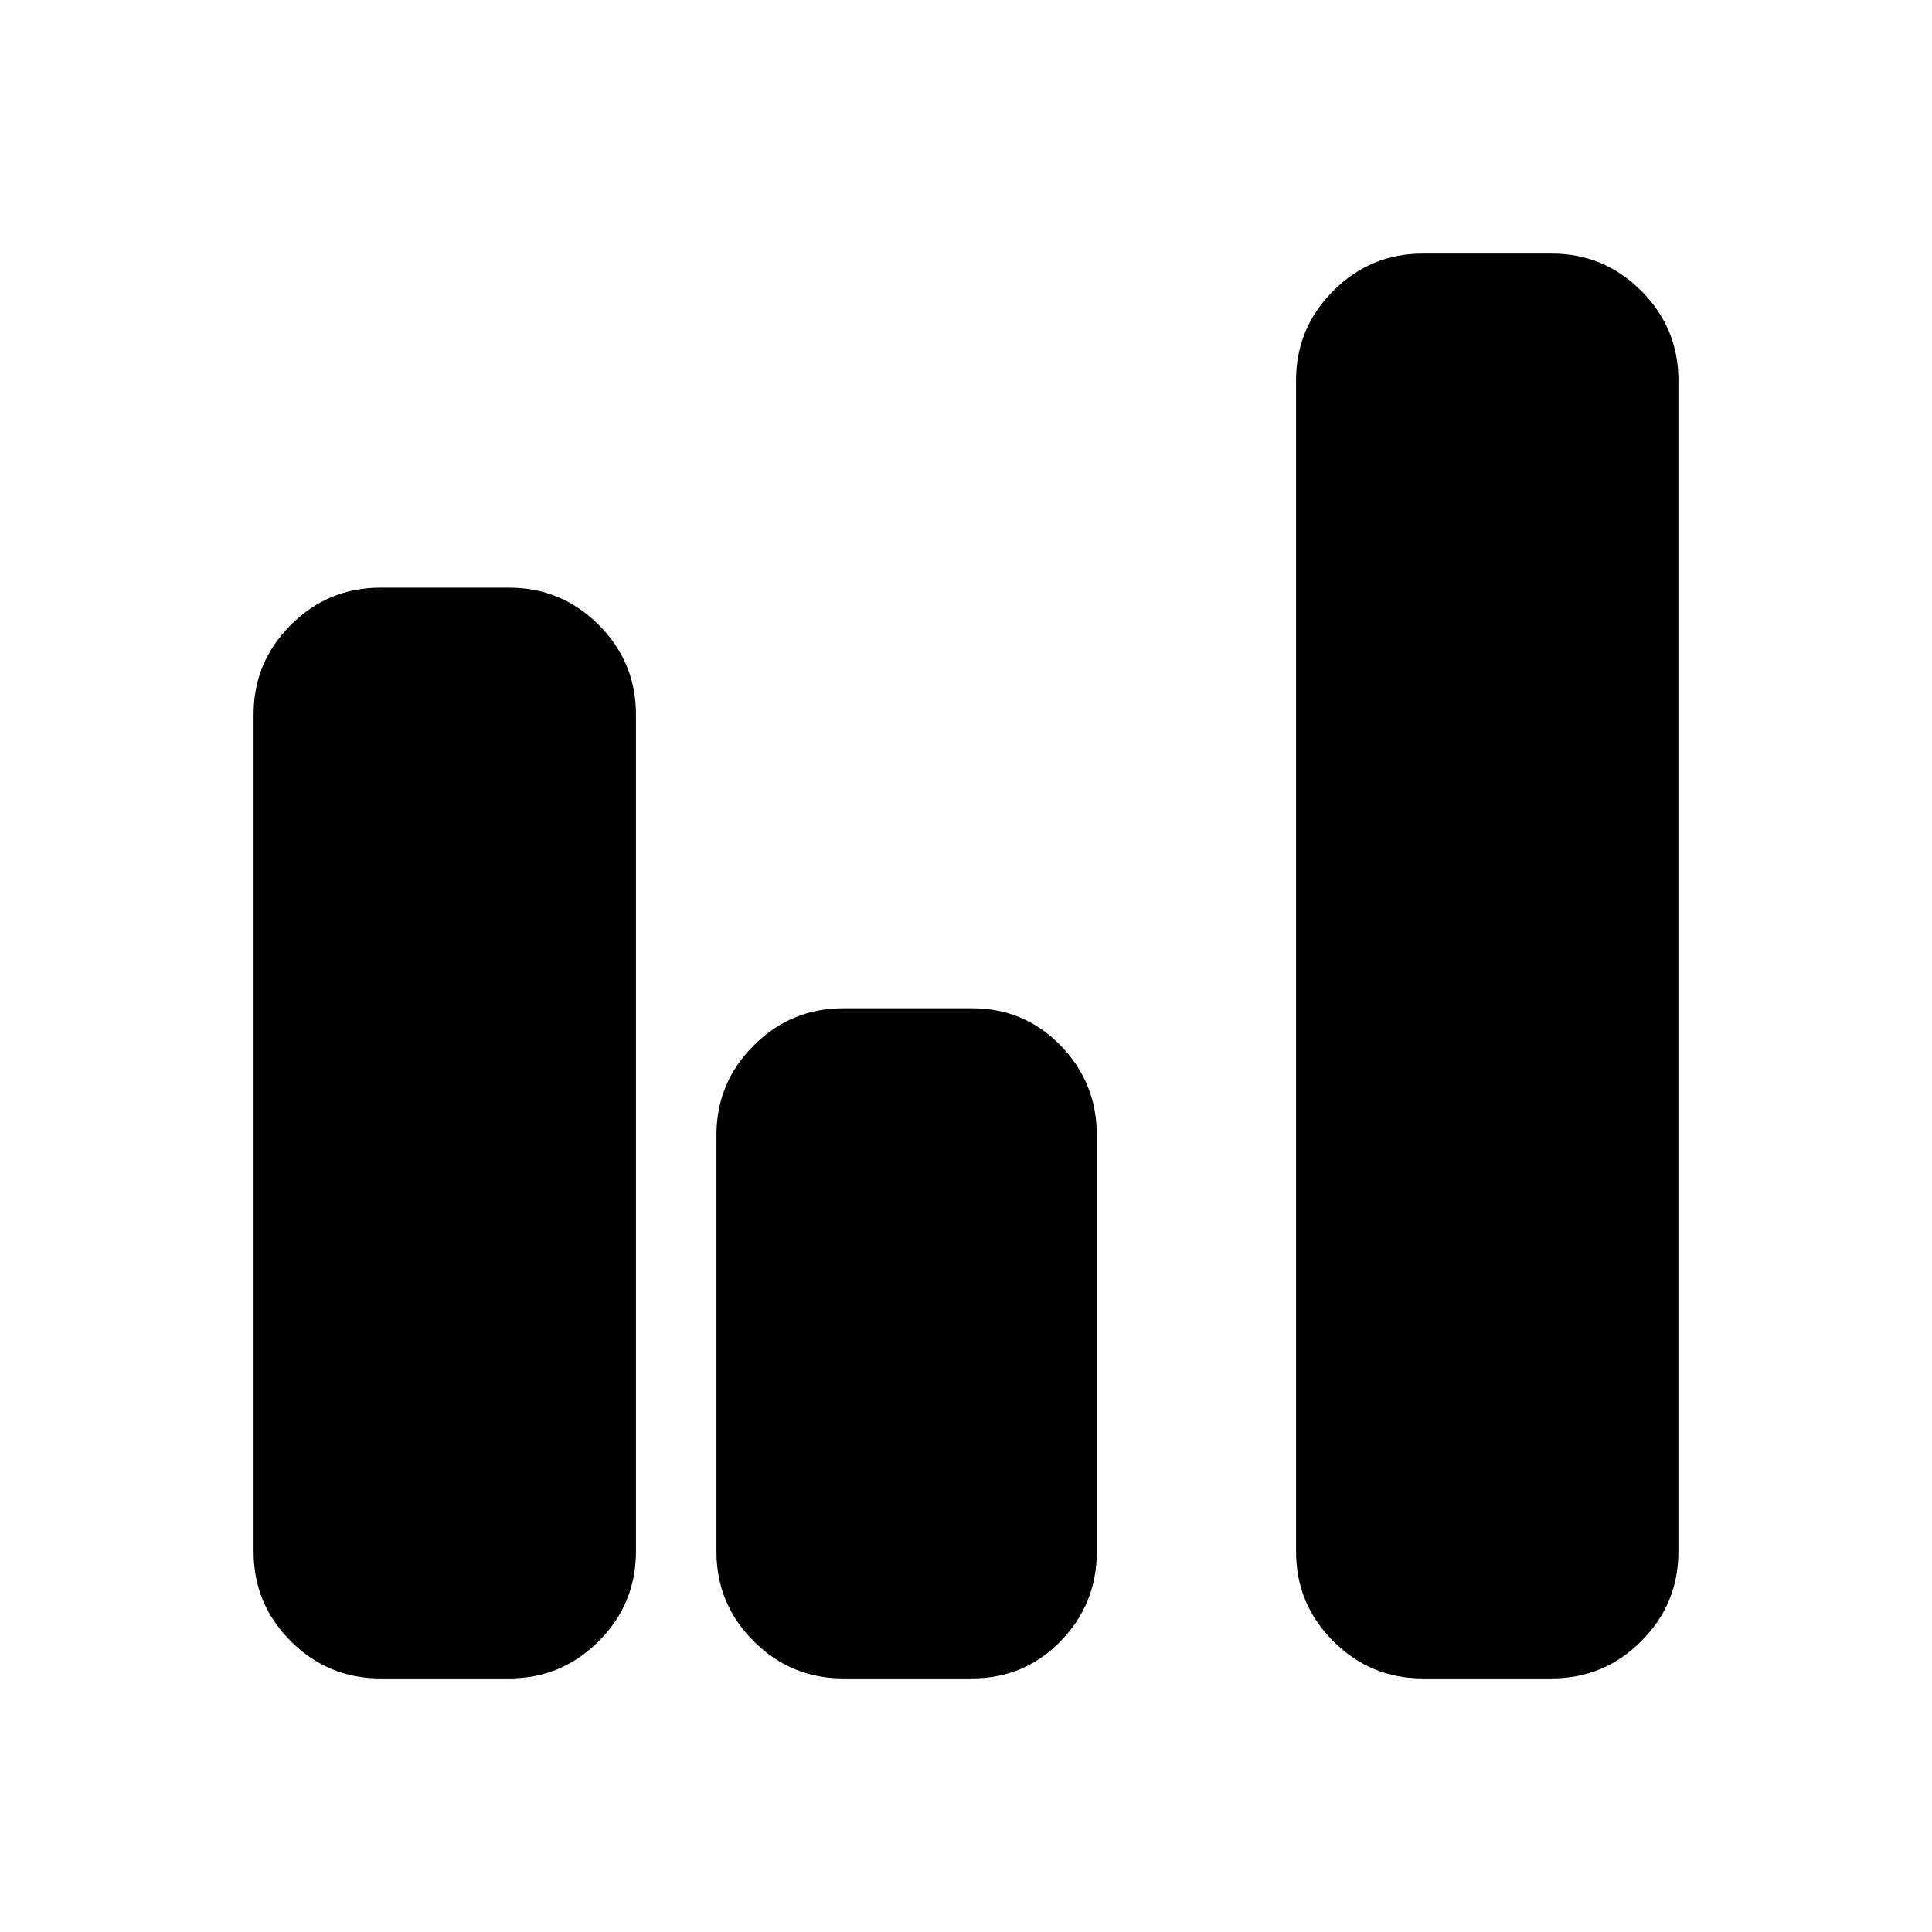 <svg xmlns="http://www.w3.org/2000/svg" height="24" viewBox="0 -960 960 960" width="24"><path d="M189-126q-26 0-44.5-18.5T126-189v-416q0-26 18.5-44.5T189-668h64q26 0 44.5 18.5T316-605v416q0 26-18.5 44.5T253-126h-64Zm230 0q-26 0-44.5-18.5T356-189v-207q0-26 18.5-44.5T419-459h64q26 0 44 18.5t18 44.5v207q0 26-18 44.5T483-126h-64Zm288 0q-26 0-44.5-18.5T644-189v-582q0-26 18.5-44.5T707-834h64q26 0 44.5 18.5T834-771v582q0 26-18.5 44.5T771-126h-64Z"/></svg>